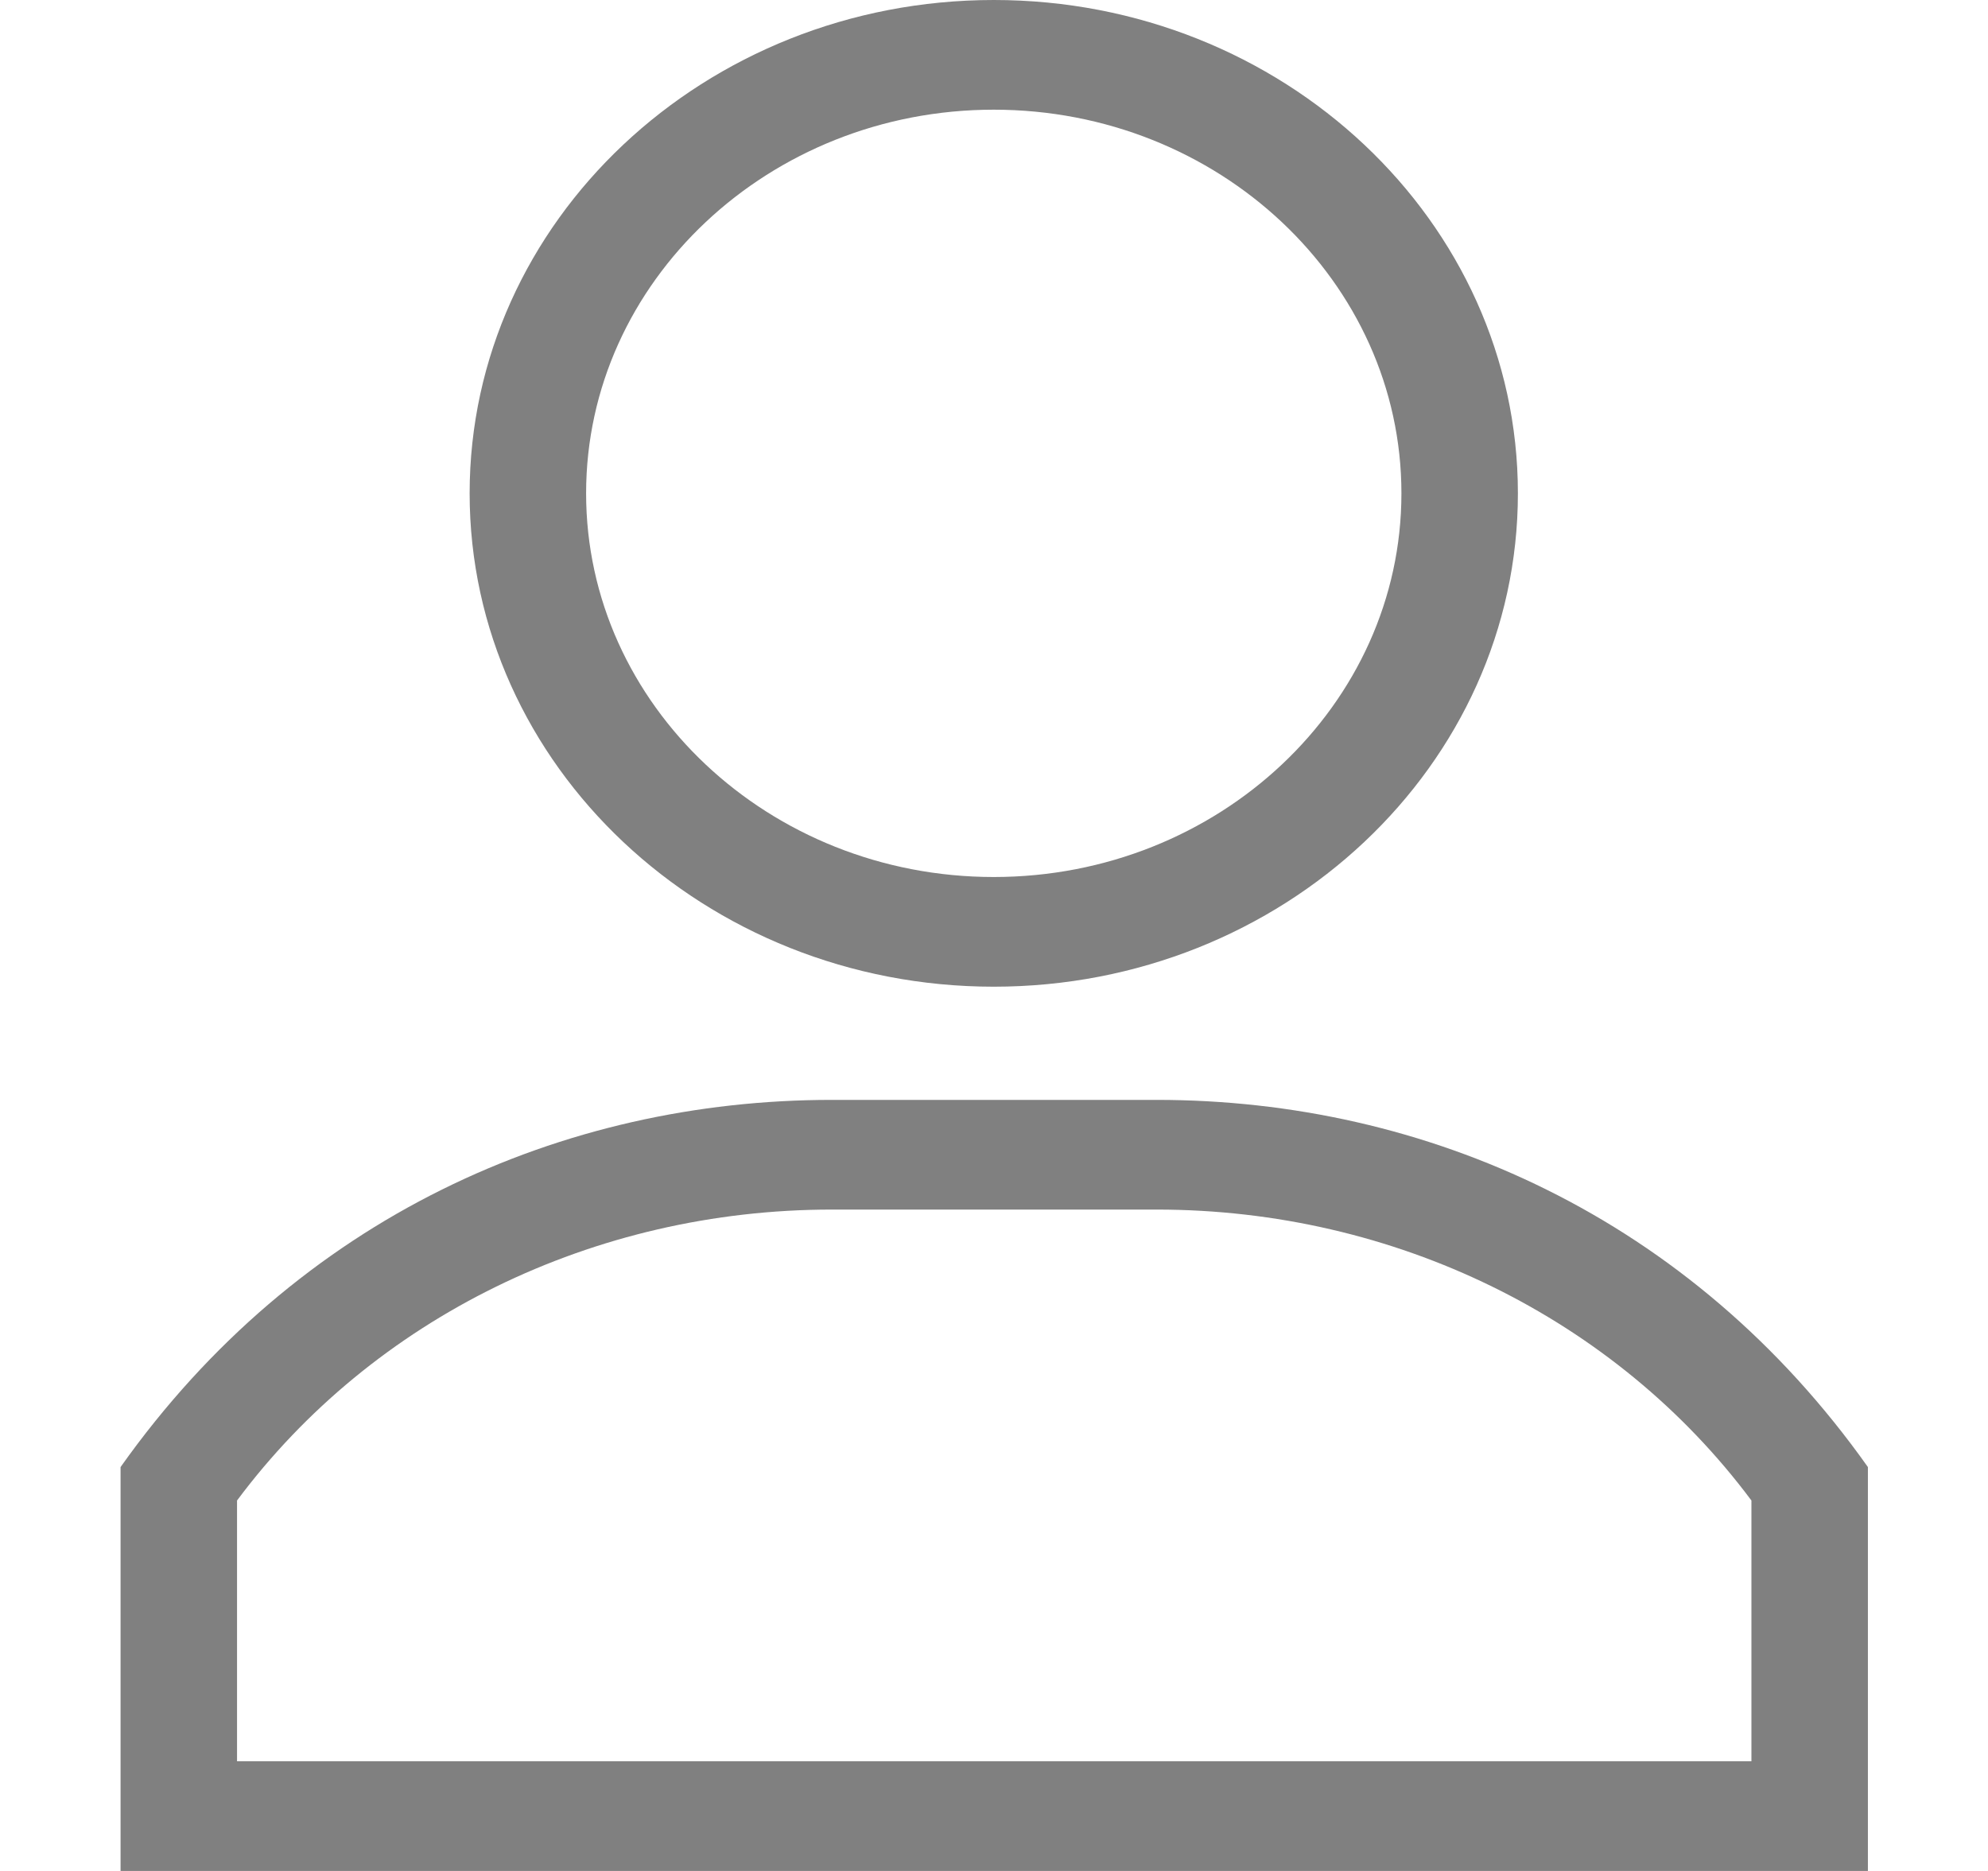 <svg width="17" height="16" viewBox="0 0 17 16" fill="none" xmlns="http://www.w3.org/2000/svg">
<path d="M8.498 0C6.026 0 4.016 1.893 4.016 4.219C4.016 6.545 6.026 8.438 8.498 8.438C10.97 8.438 12.98 6.545 12.98 4.219C12.98 1.893 10.97 0 8.498 0ZM8.498 7.5C6.576 7.5 5.012 6.028 5.012 4.219C5.012 2.409 6.576 0.938 8.498 0.938C10.42 0.938 11.984 2.409 11.984 4.219C11.984 6.028 10.42 7.5 8.498 7.5Z" fill="#808080"/>
<path d="M9.891 9.406H7.113C4.815 9.406 2.548 10.405 1.031 12.546V16H15.973V12.546C14.459 10.408 12.191 9.406 9.891 9.406ZM14.977 15.062H14.977H2.027V12.832C3.19 11.271 5.08 10.344 7.113 10.344H9.891C11.924 10.344 13.813 11.271 14.977 12.832V15.062Z" fill="#808080"/>
</svg>
